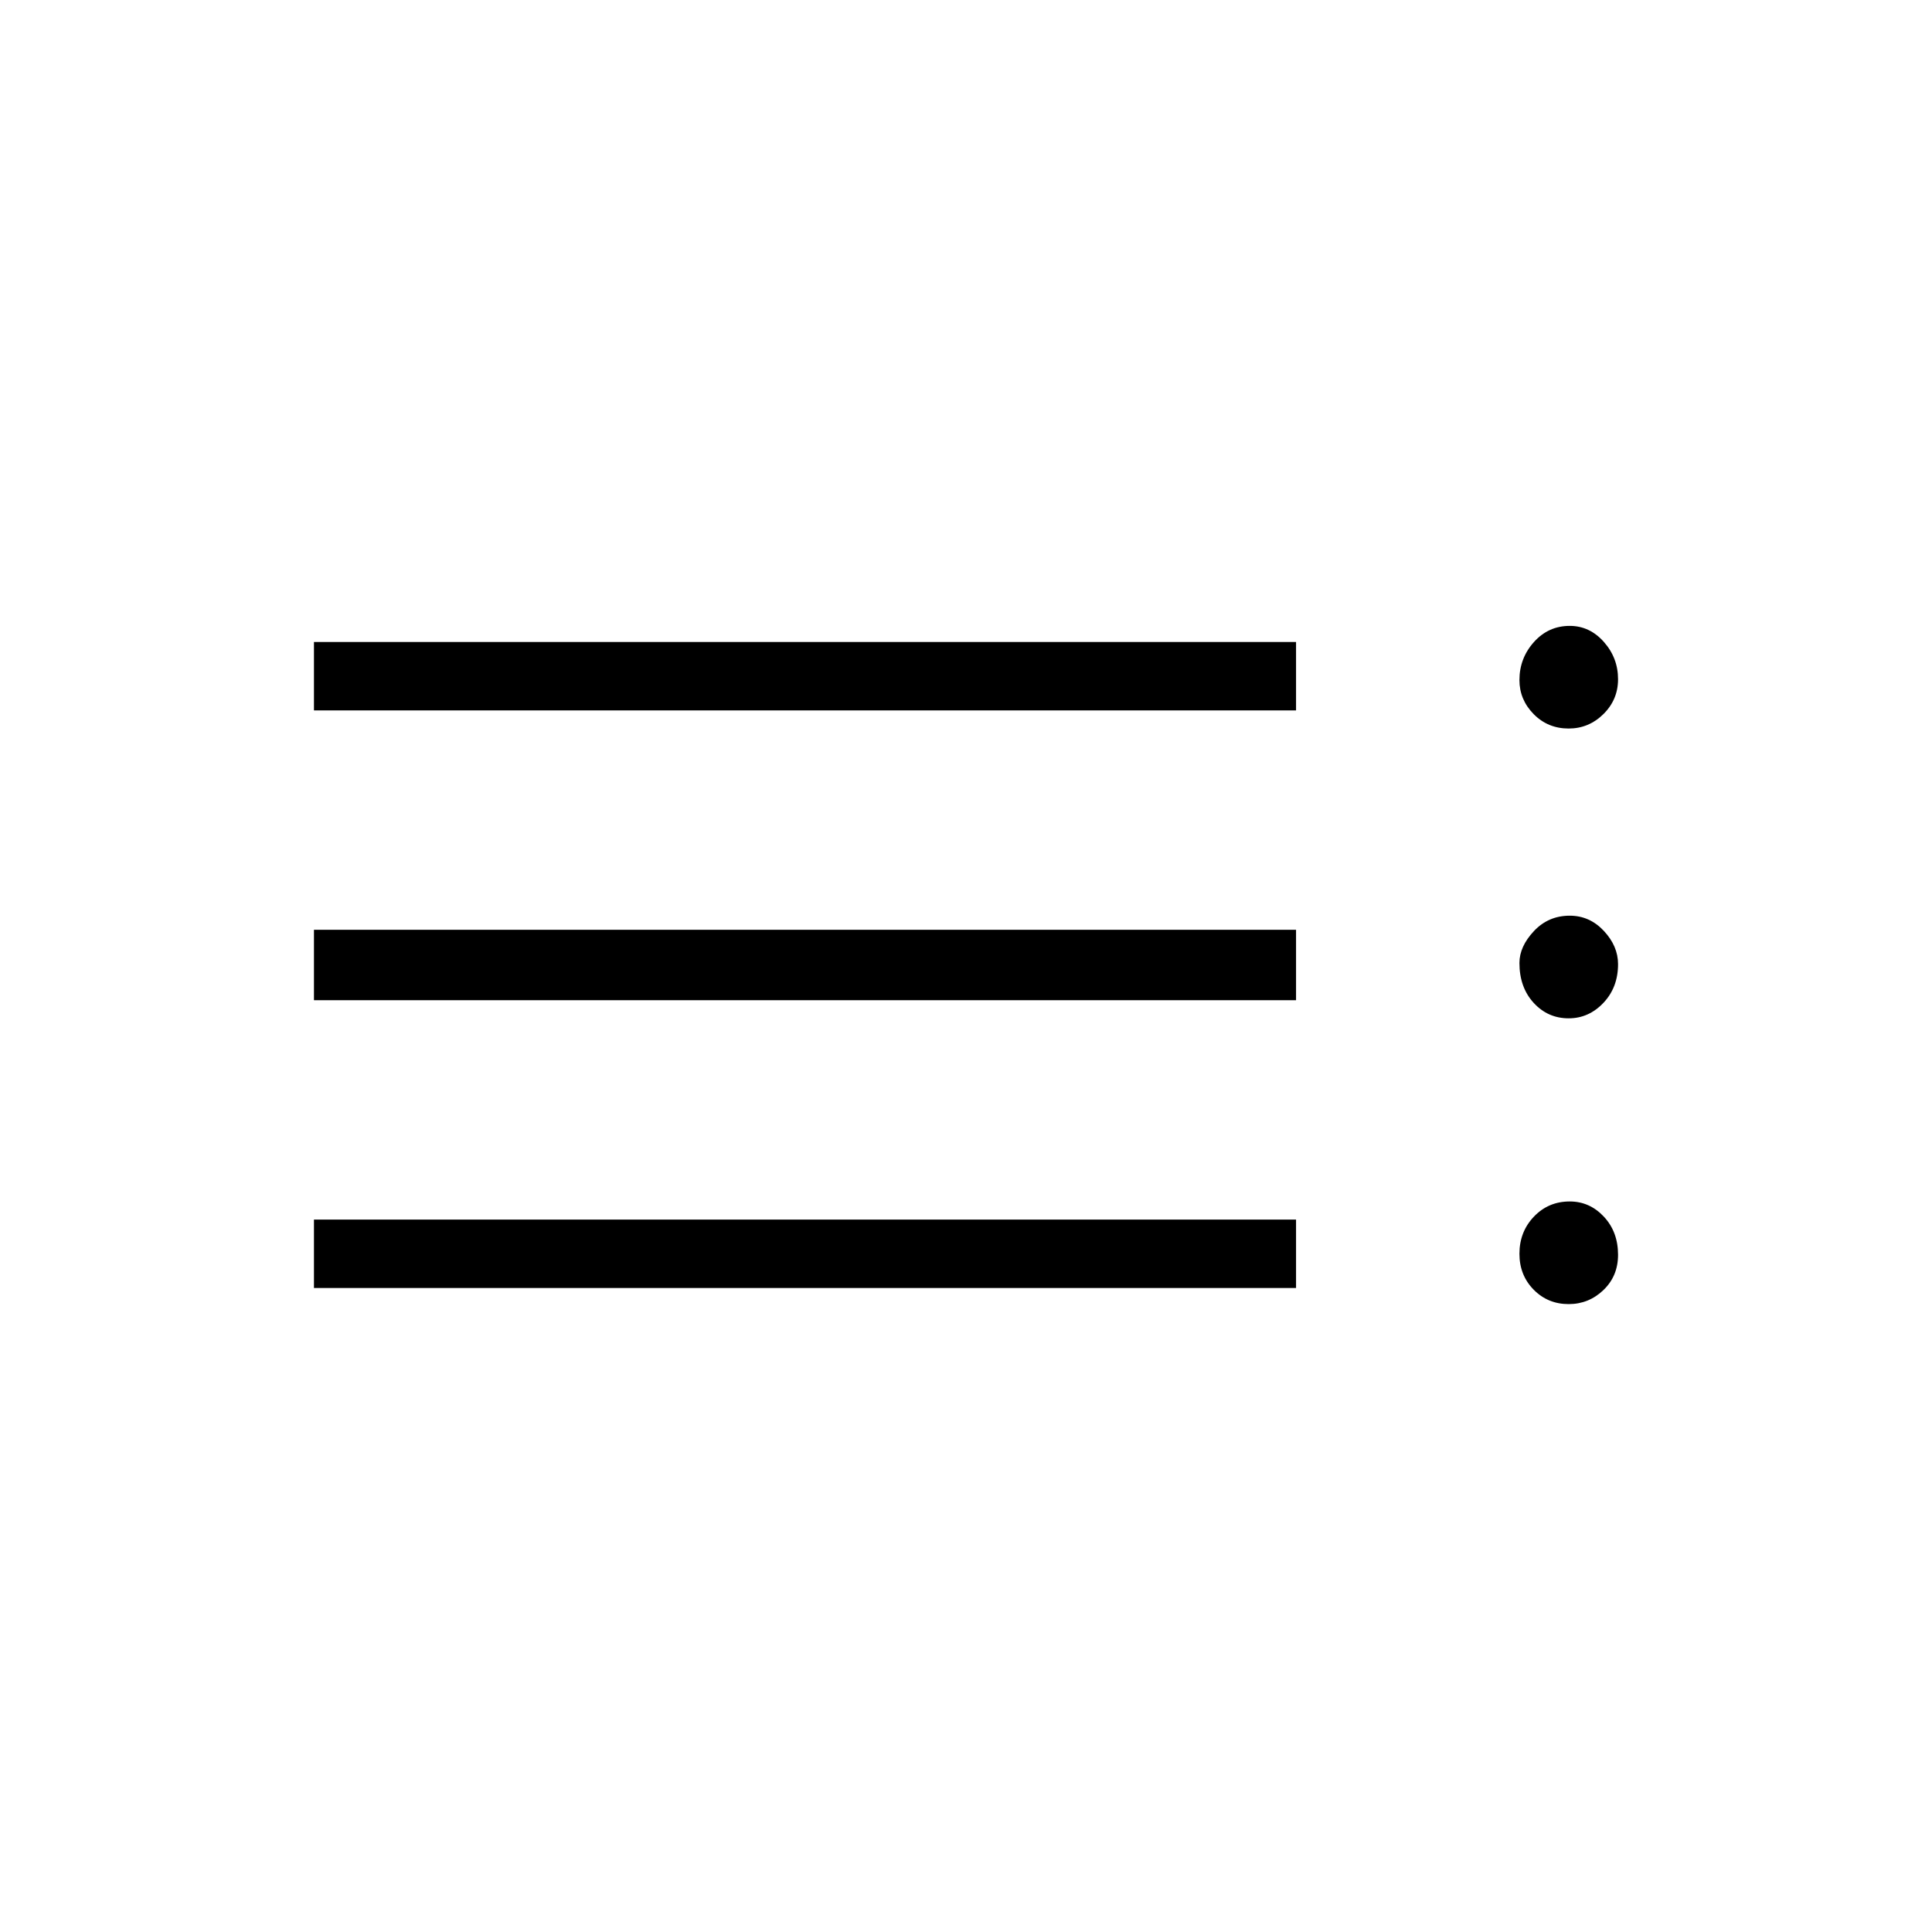 <svg xmlns="http://www.w3.org/2000/svg" height="48" viewBox="0 -960 960 960" width="48"><path d="M156-320v-34h488v34H156Zm0-143v-35h488v35H156Zm0-144v-34h488v34H156Zm623.48 295q-10.38 0-17.43-7.19Q755-326.37 755-337q0-10.92 7.19-18.46Q769.38-363 780-363q9.88 0 16.94 7.54 7.06 7.54 7.06 18.96 0 10.58-7.28 17.54-7.28 6.96-17.24 6.96Zm0-142q-10.38 0-17.43-7.71-7.05-7.72-7.05-19.79 0-8.18 7.19-15.84T780-505q9.88 0 16.94 7.55 7.06 7.56 7.06 16.53 0 11.57-7.28 19.25-7.28 7.67-17.24 7.67Zm0-144q-10.38 0-17.43-7.18-7.05-7.18-7.05-16.9 0-10.84 7.19-18.88T780-649q9.88 0 16.94 7.95Q804-633.1 804-622.5q0 10.17-7.28 17.34-7.28 7.16-17.24 7.16Z"/></svg>